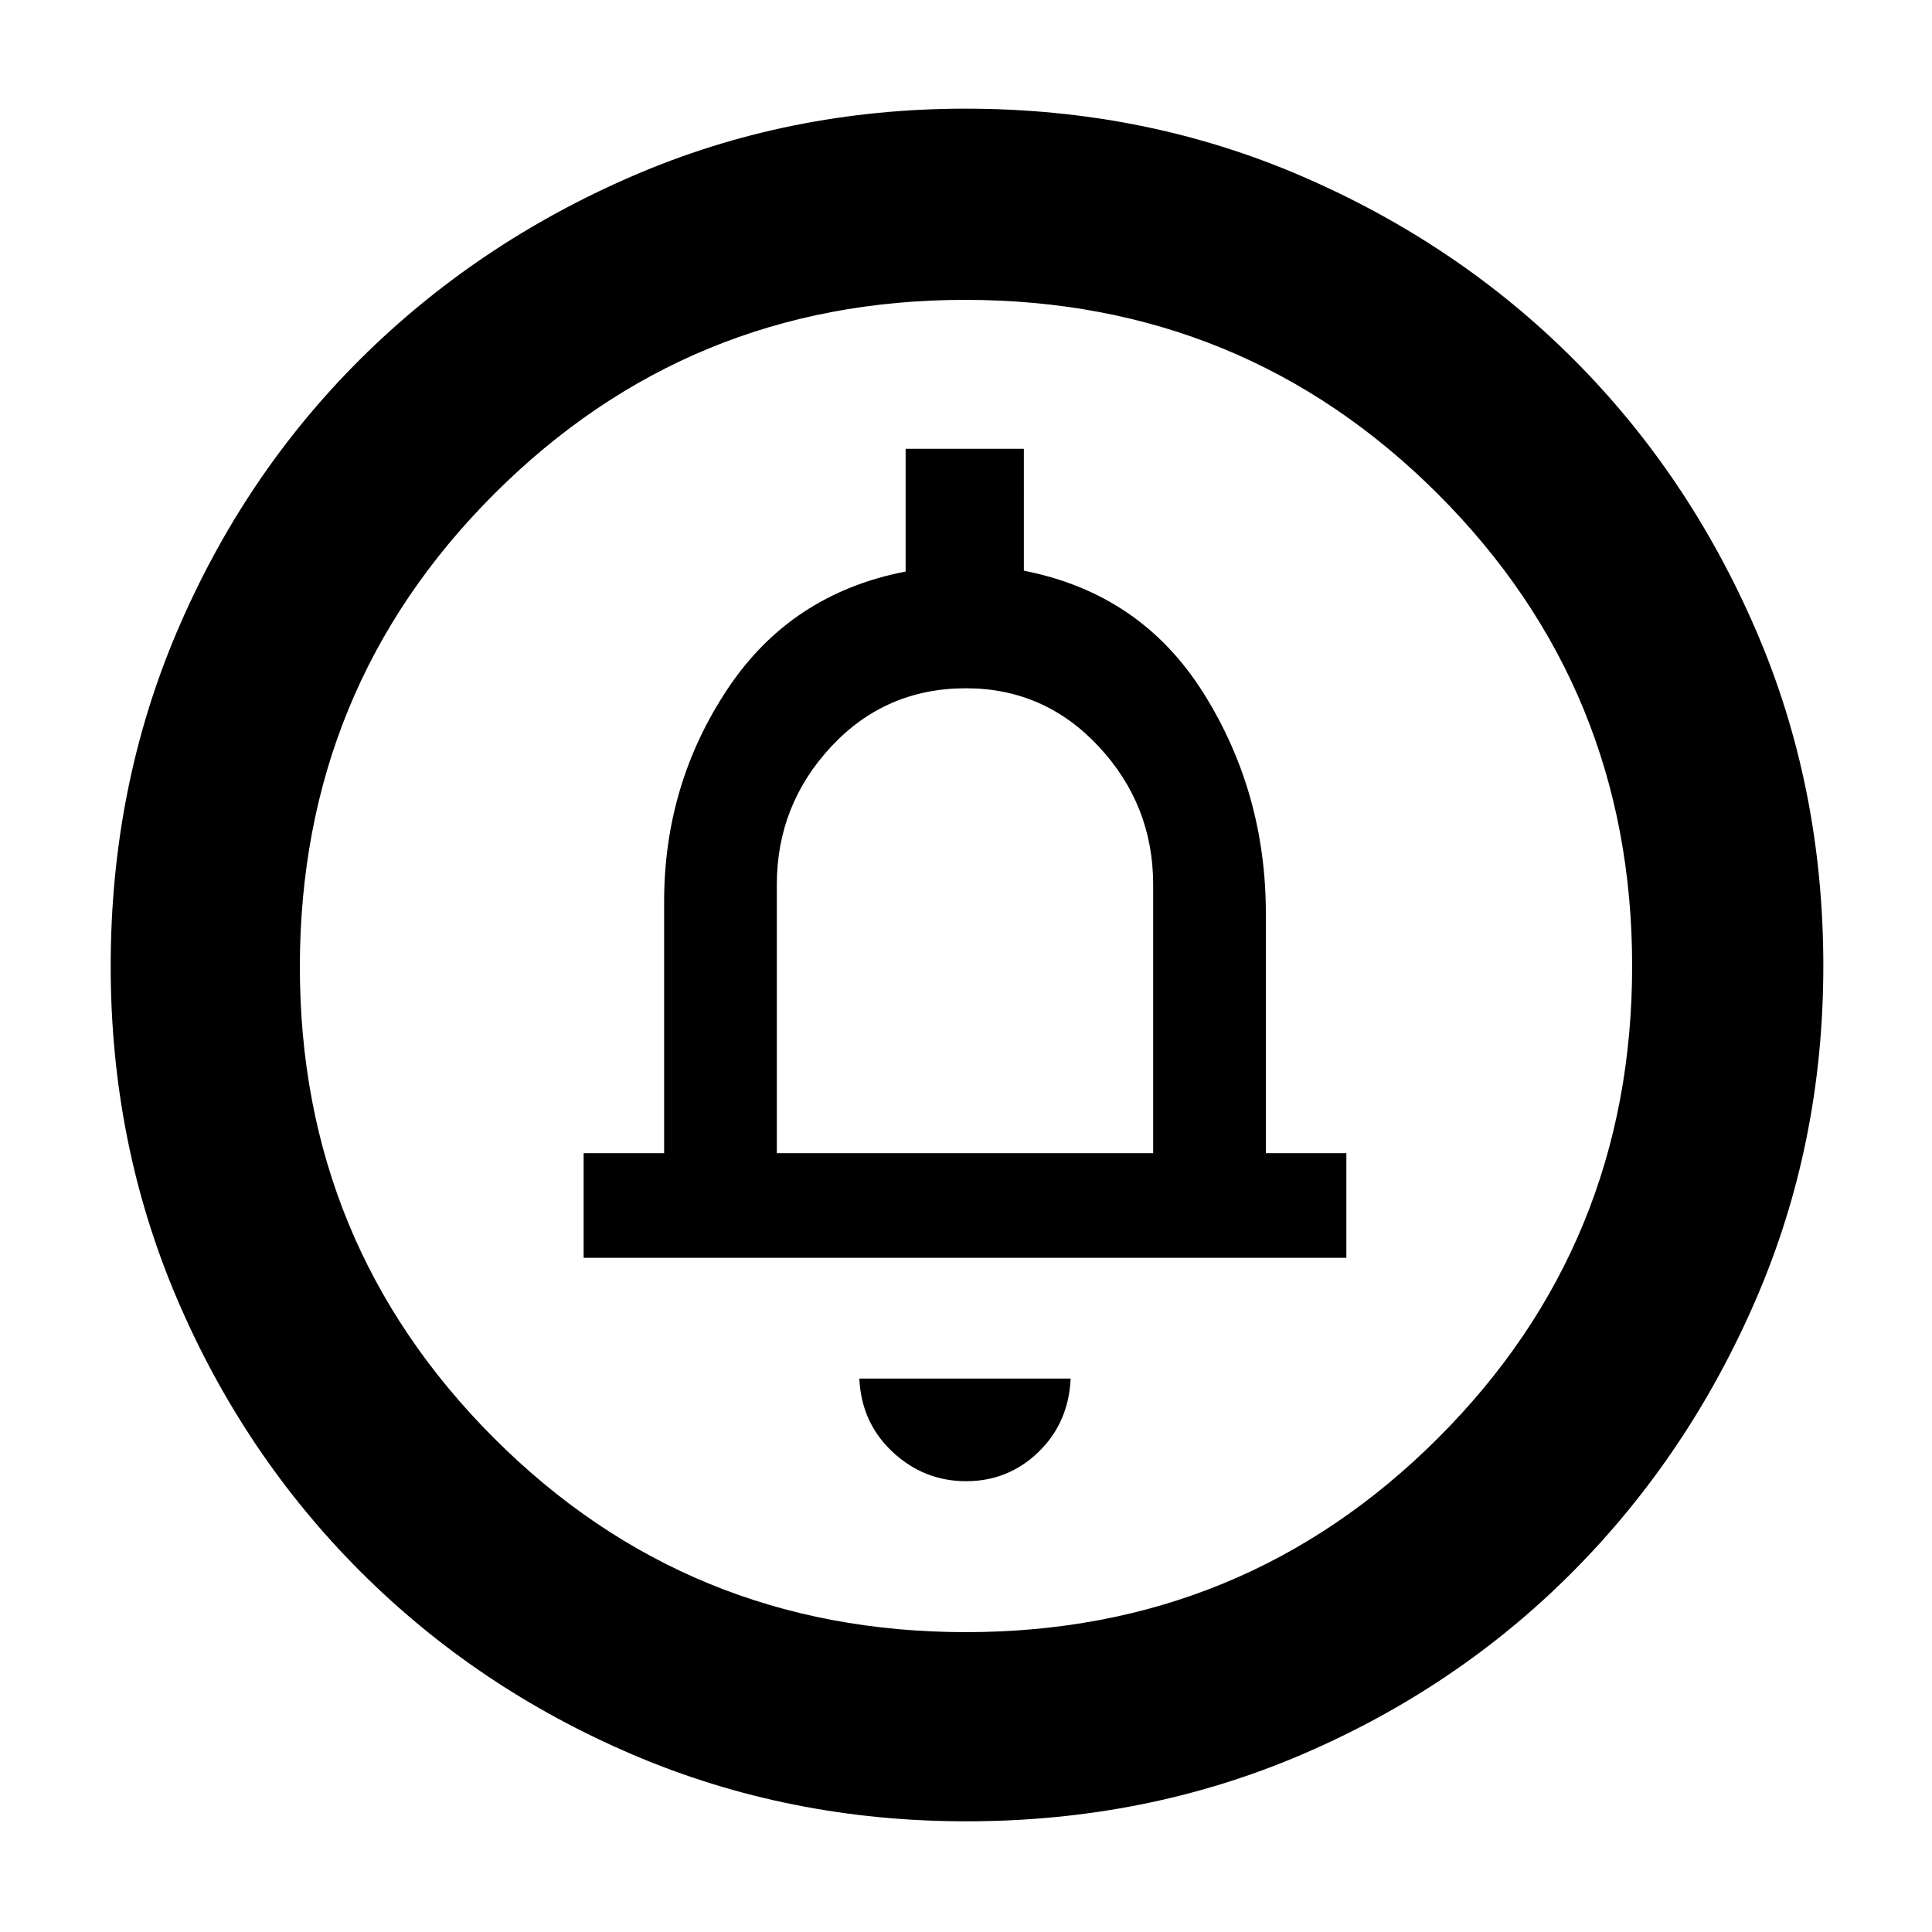 <svg xmlns="http://www.w3.org/2000/svg" width="48" height="48" viewBox="0 -960 960 960"><path d="M480.06-224Q501-224 516-238.5q15-14.5 16-36.5H427q1 22 16.56 36.5 15.56 14.5 36.5 14.5ZM290-335h379v-52h-40v-119q0-60.25-31-109.62-31-49.38-89.25-60.81V-737H450v61q-57 11-88.5 58.38Q330-570.25 330-512v125h-40v52Zm96-52v-133.43Q386-560 413-589q27-29 67-29 39 0 66 29t27 68.57V-387H386Zm94.14 332Q392-55 314.51-88.08q-77.48-33.09-135.41-91.02-57.93-57.93-91.02-135.27Q55-391.72 55-479.86 55-569 88.08-646.49q33.09-77.48 90.86-134.97 57.77-57.48 135.19-91.01Q391.56-906 479.78-906q89.22 0 166.83 33.45 77.6 33.46 135.01 90.81t90.89 134.87Q906-569.34 906-480q0 88.28-33.53 165.75t-91.01 135.28q-57.49 57.8-134.83 90.89Q569.28-55 480.14-55Zm-.14-94q138 0 234.5-96.37T811-480q0-138-96.5-234.5t-235-96.5q-137.5 0-234 96.5t-96.5 235q0 137.5 96.37 234T480-149Zm0-331Z"/></svg>
